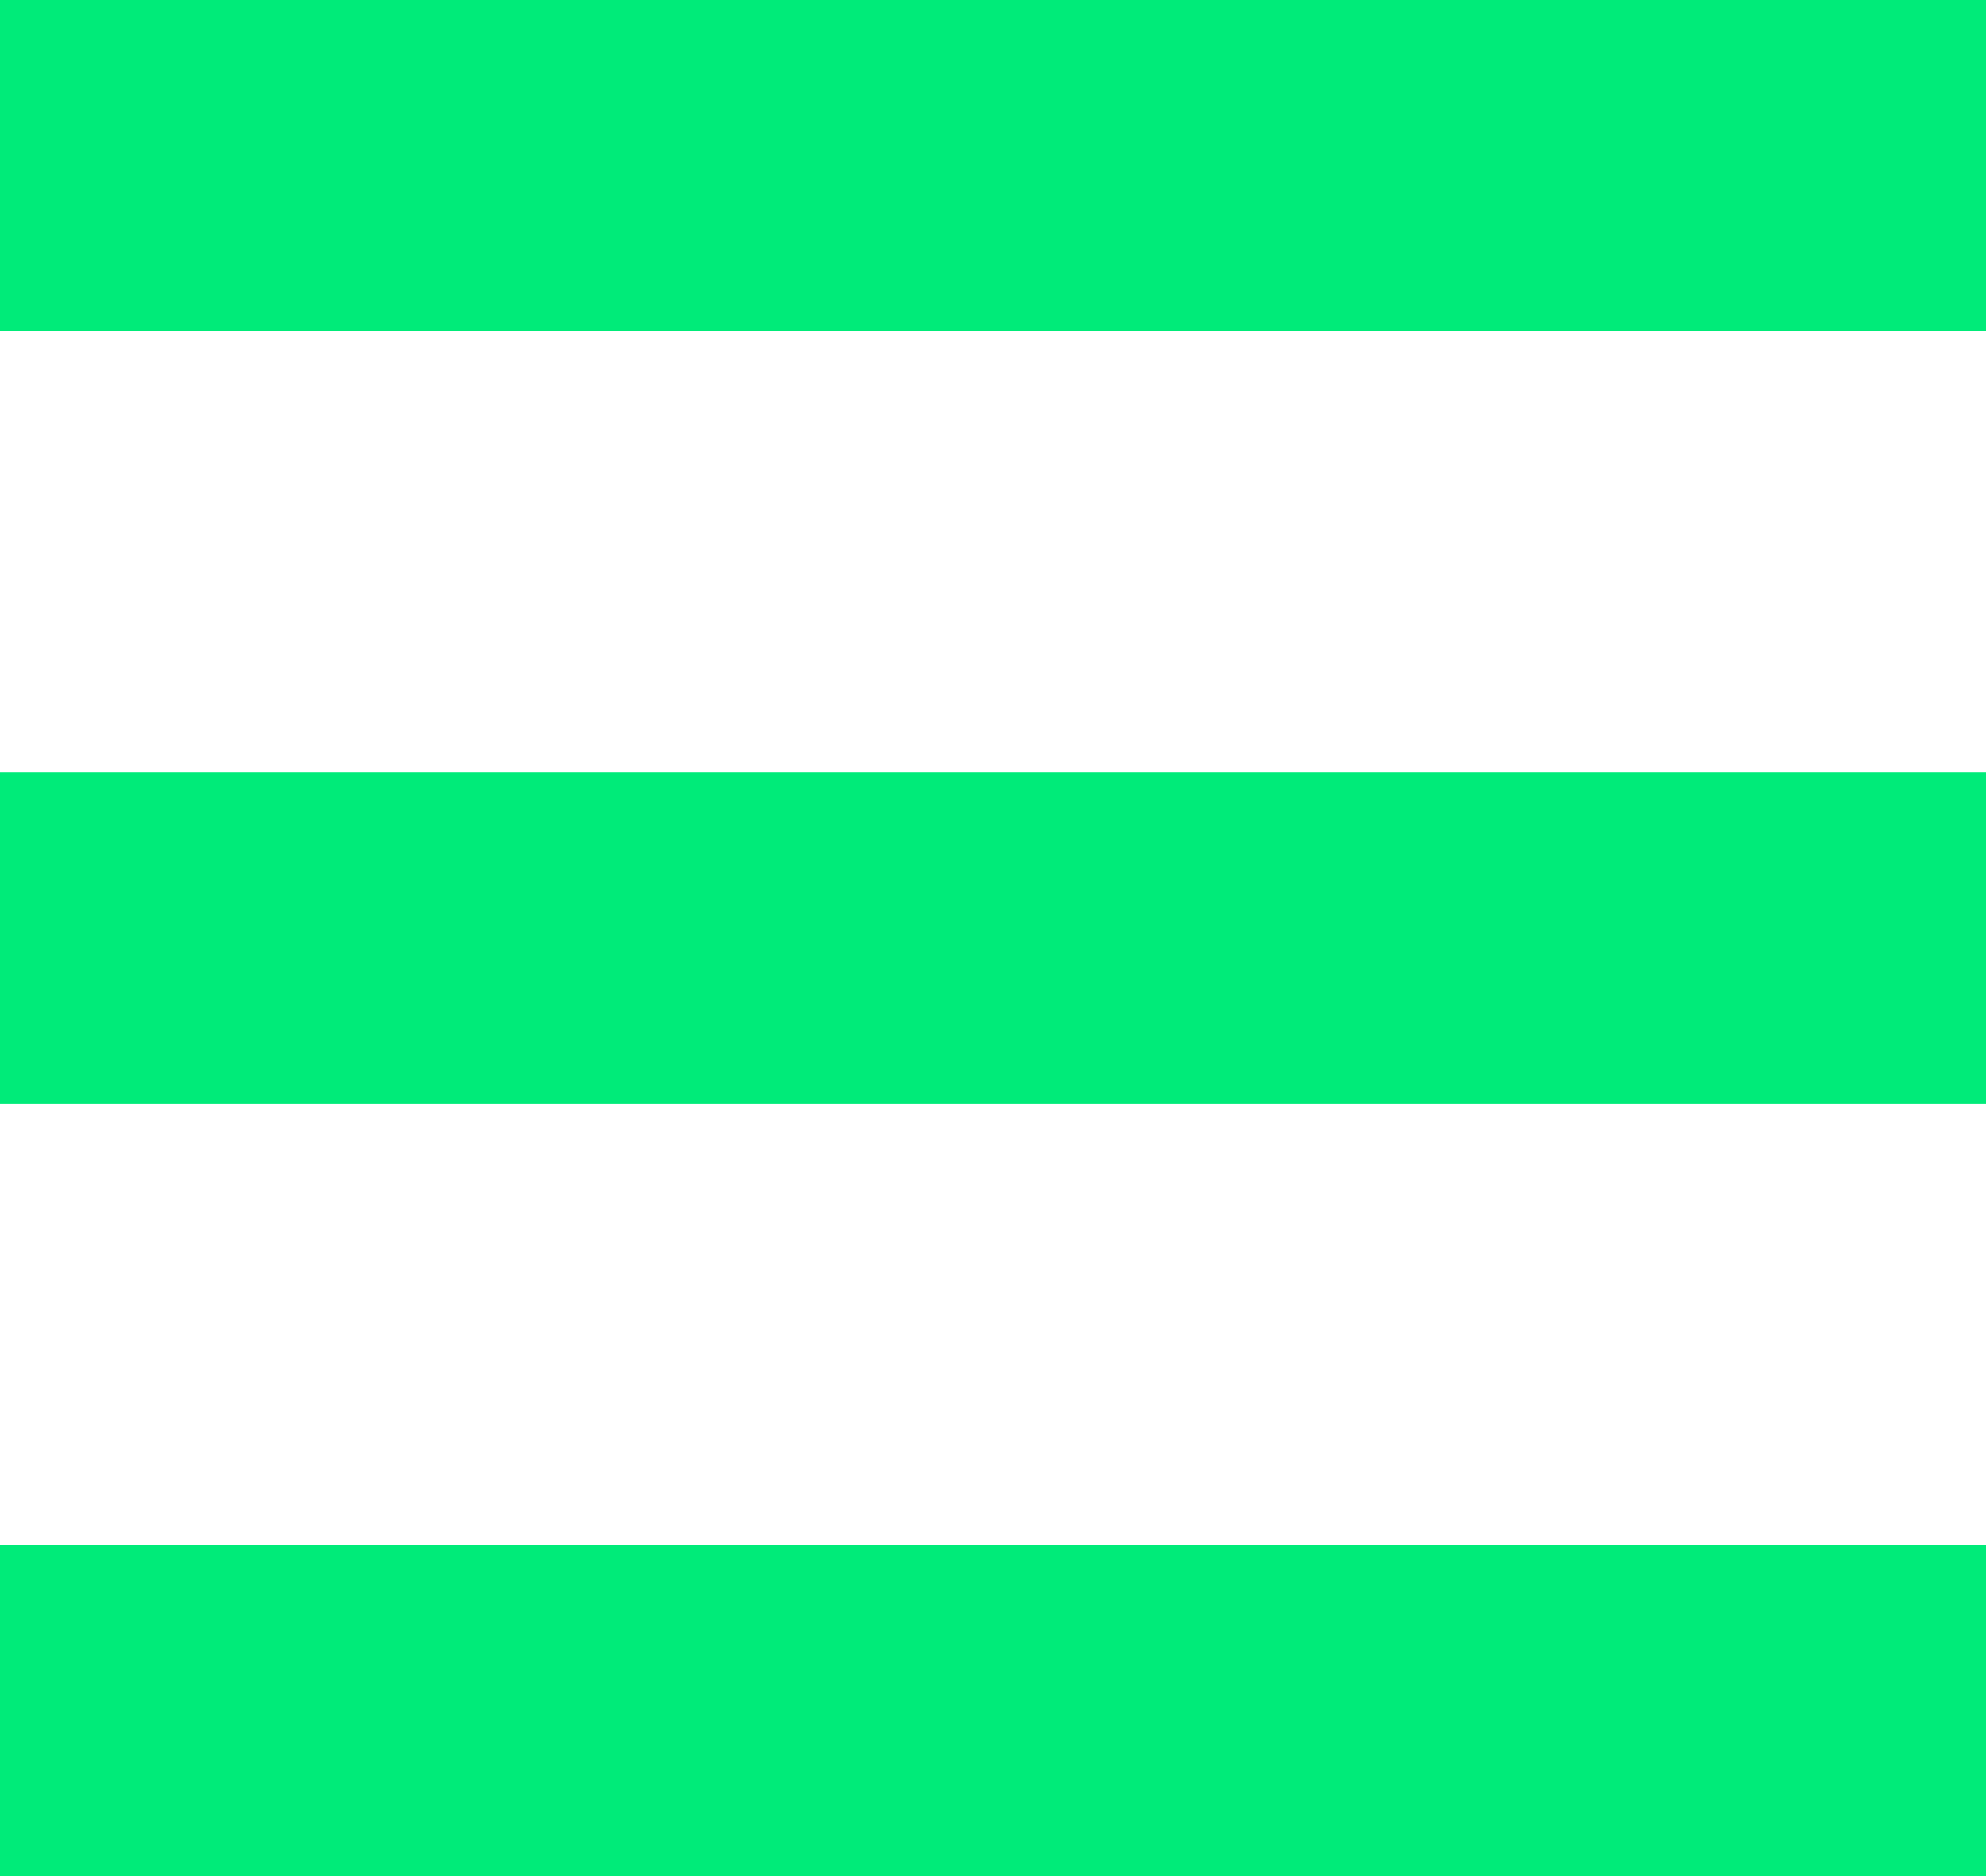 <svg xmlns="http://www.w3.org/2000/svg" width="18" height="17" viewBox="0 0 18 17">
  <g id="그룹_4365" data-name="그룹 4365" transform="translate(-1832 -26)">
    <rect id="사각형_2" data-name="사각형 2" width="18" height="3" transform="translate(1832 26)" fill="#00eb79"/>
    <rect id="사각형_3" data-name="사각형 3" width="18" height="3" transform="translate(1832 33)" fill="#00eb79"/>
    <rect id="사각형_4" data-name="사각형 4" width="18" height="3" transform="translate(1832 40)" fill="#00eb79"/>
  </g>
</svg>
